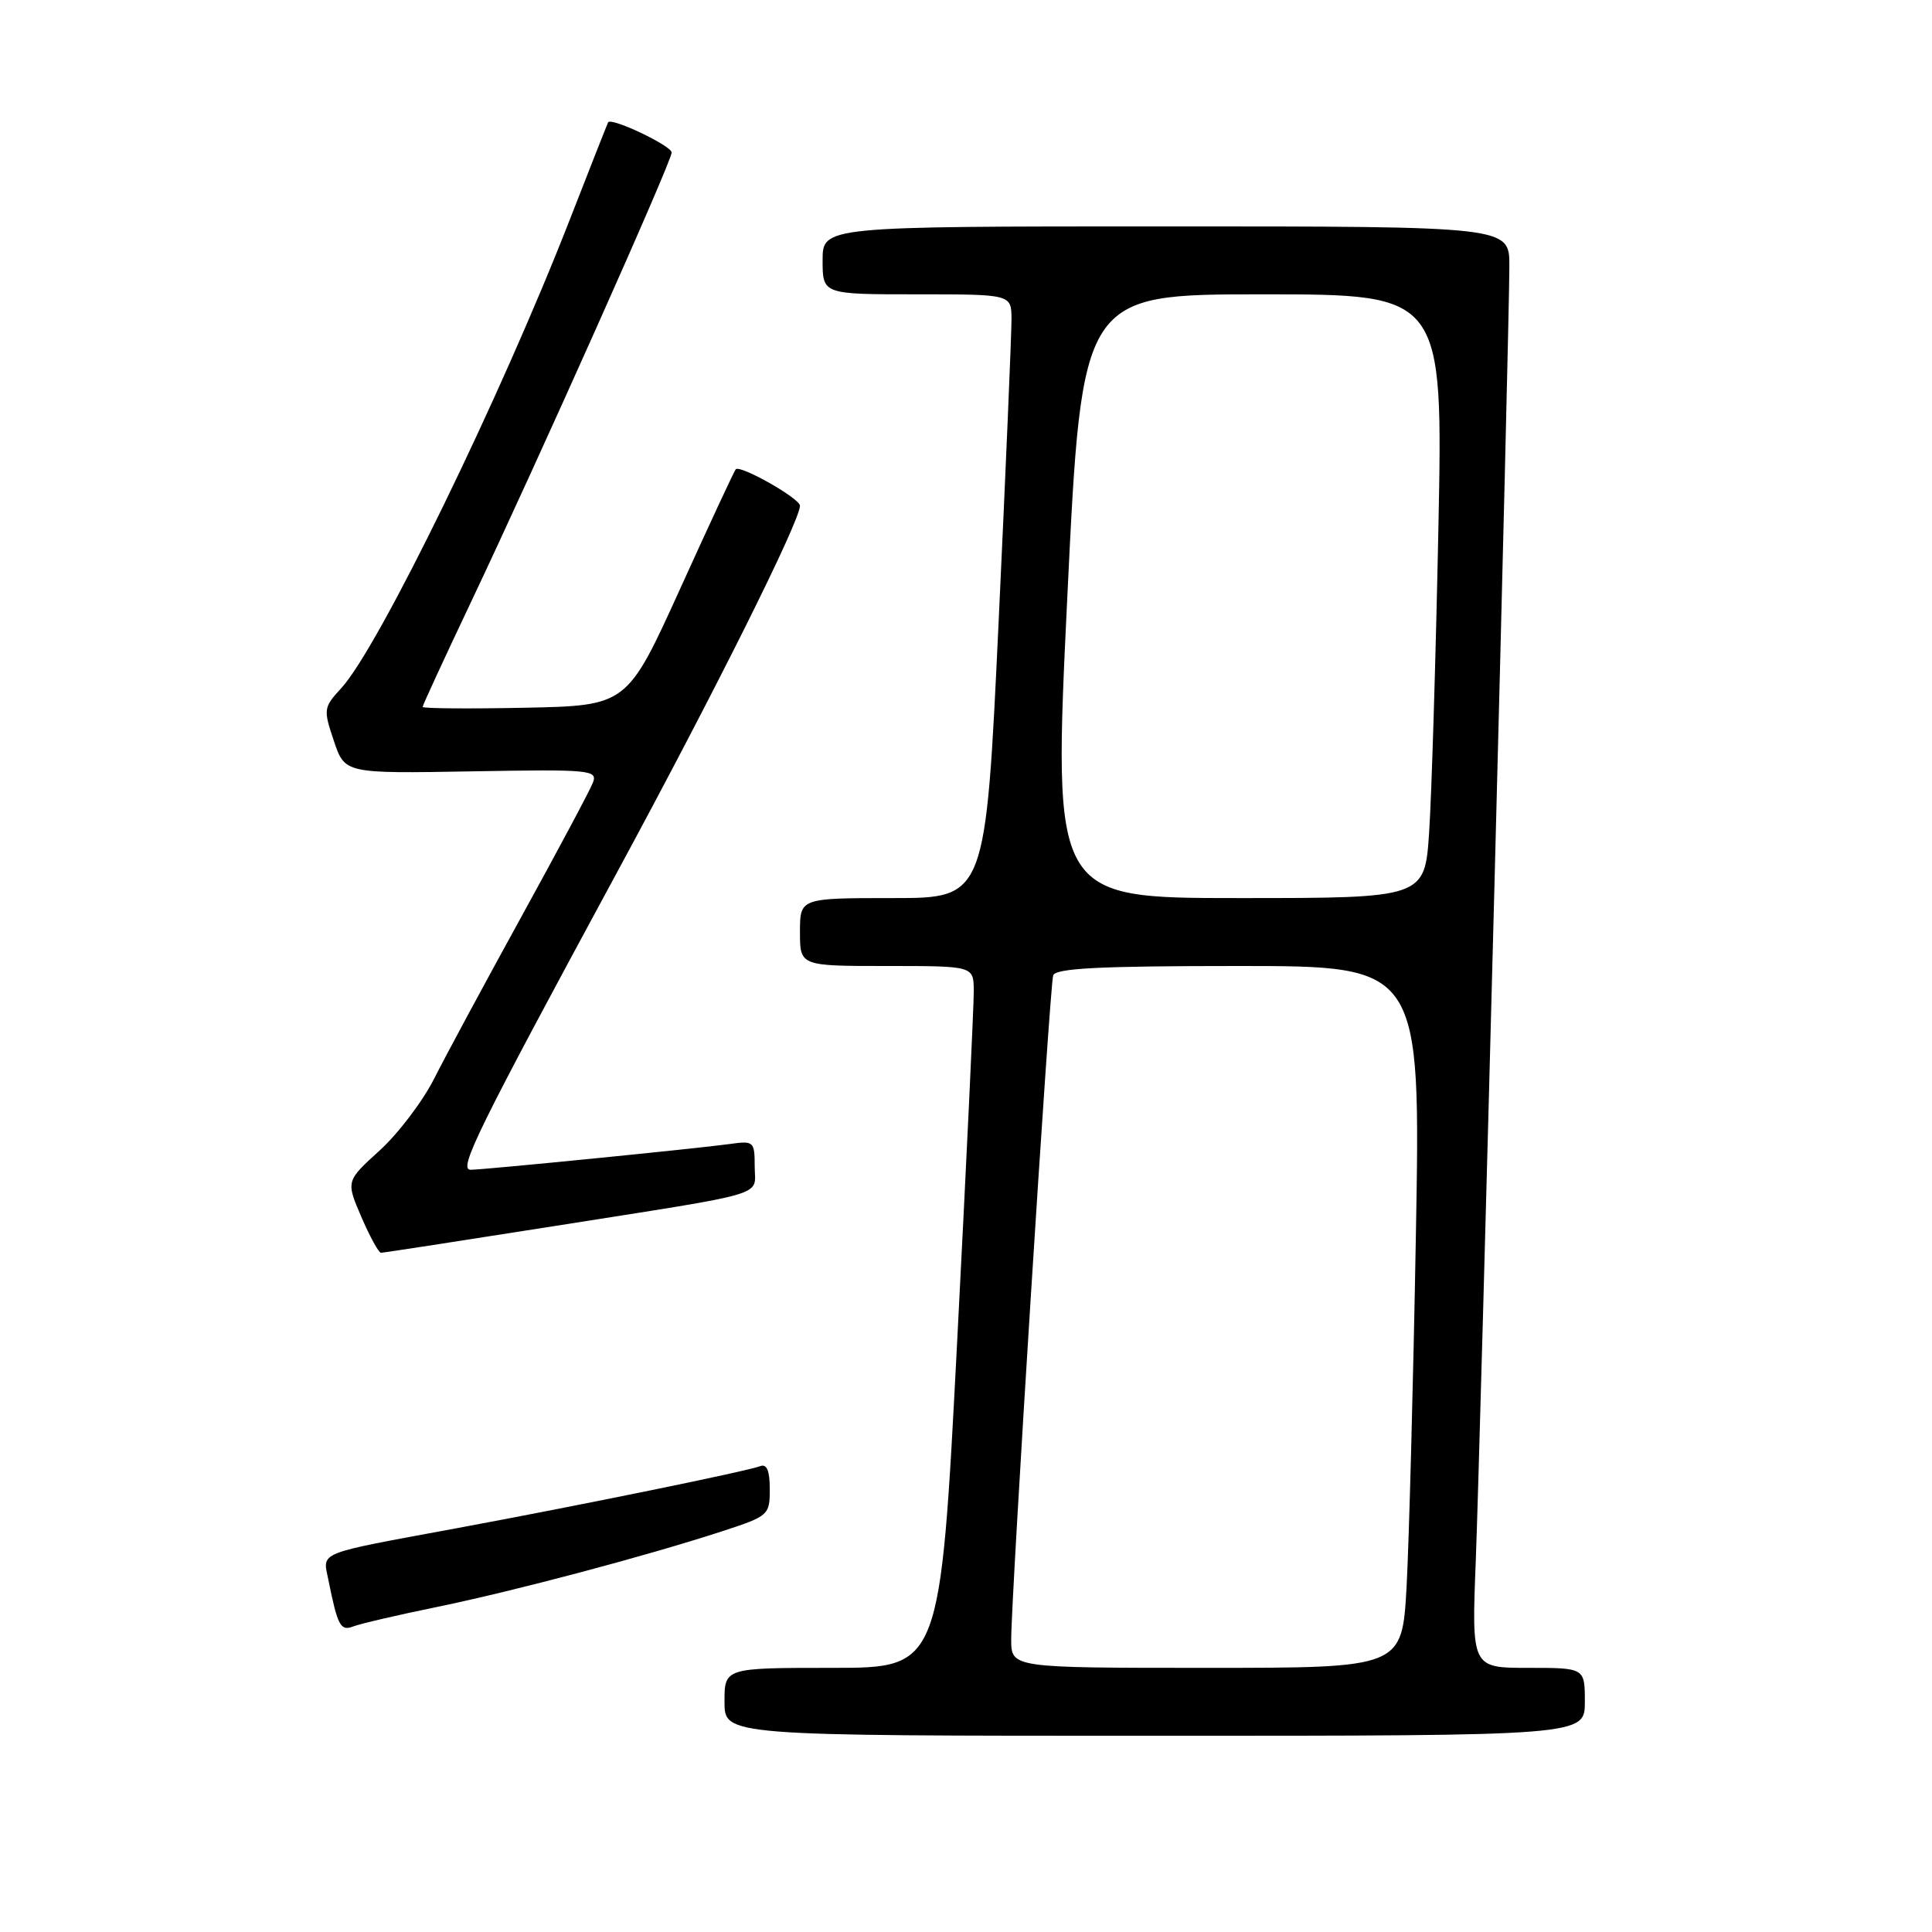 <?xml version="1.0" encoding="UTF-8" standalone="no"?>
<!DOCTYPE svg PUBLIC "-//W3C//DTD SVG 1.1//EN" "http://www.w3.org/Graphics/SVG/1.1/DTD/svg11.dtd" >
<svg xmlns="http://www.w3.org/2000/svg" xmlns:xlink="http://www.w3.org/1999/xlink" version="1.1" viewBox="0 0 256 256">
 <g >
 <path fill="currentColor"
d=" M 210.00 225.50 C 210.00 221.00 210.00 221.00 202.50 221.00 C 194.99 221.00 194.99 221.00 195.55 206.75 C 196.17 190.58 200.00 43.20 200.00 35.22 C 200.00 30.00 200.00 30.00 154.50 30.00 C 109.00 30.00 109.00 30.00 109.00 34.50 C 109.00 39.00 109.00 39.00 121.50 39.00 C 134.00 39.00 134.00 39.00 134.03 42.25 C 134.04 44.04 133.28 62.04 132.33 82.25 C 130.60 119.00 130.60 119.00 118.30 119.00 C 106.00 119.00 106.00 119.00 106.00 123.50 C 106.00 128.00 106.00 128.00 117.50 128.00 C 129.00 128.00 129.00 128.00 129.03 131.25 C 129.05 133.04 128.06 153.96 126.83 177.75 C 124.59 221.00 124.59 221.00 110.29 221.00 C 96.00 221.00 96.00 221.00 96.00 225.50 C 96.00 230.00 96.00 230.00 153.00 230.00 C 210.00 230.00 210.00 230.00 210.00 225.50 Z  M 58.00 212.91 C 68.27 210.79 85.74 206.15 95.75 202.88 C 101.85 200.89 102.00 200.75 102.00 197.31 C 102.00 194.89 101.61 193.94 100.74 194.27 C 98.96 194.95 77.06 199.43 60.50 202.50 C 41.70 205.98 42.76 205.56 43.51 209.34 C 44.75 215.49 45.12 216.17 46.84 215.50 C 47.75 215.15 52.77 213.98 58.00 212.91 Z  M 73.27 162.49 C 102.50 157.87 100.00 158.62 100.00 154.54 C 100.00 151.26 99.87 151.14 96.75 151.58 C 92.34 152.19 64.09 155.00 62.36 155.00 C 60.68 155.00 63.21 149.87 81.81 115.50 C 94.79 91.52 106.00 69.05 106.00 67.01 C 106.00 66.05 98.10 61.57 97.49 62.18 C 97.31 62.36 94.00 69.47 90.13 78.00 C 83.09 93.50 83.09 93.50 69.55 93.78 C 62.10 93.93 56.00 93.88 56.00 93.67 C 56.00 93.46 58.86 87.26 62.35 79.90 C 71.35 60.93 89.00 21.39 89.00 20.21 C 89.00 19.32 80.99 15.51 80.58 16.21 C 80.49 16.37 78.22 22.12 75.54 29.00 C 66.30 52.71 50.16 85.81 45.23 91.17 C 42.86 93.75 42.83 93.99 44.24 98.17 C 45.69 102.50 45.69 102.50 62.47 102.21 C 78.25 101.93 79.21 102.02 78.56 103.71 C 78.19 104.69 73.91 112.70 69.07 121.50 C 64.23 130.30 59.03 139.95 57.52 142.94 C 56.01 145.93 52.76 150.21 50.31 152.44 C 45.84 156.50 45.84 156.50 47.88 161.25 C 49.01 163.86 50.18 166.00 50.48 166.00 C 50.78 166.00 61.04 164.42 73.27 162.49 Z  M 133.99 217.25 C 133.97 211.79 139.09 130.73 139.55 129.25 C 139.85 128.30 145.64 128.00 164.09 128.00 C 188.25 128.00 188.25 128.00 187.61 163.75 C 187.26 183.41 186.70 204.34 186.38 210.25 C 185.78 221.00 185.78 221.00 159.89 221.00 C 134.00 221.00 134.00 221.00 133.99 217.25 Z  M 141.43 79.00 C 143.36 39.00 143.36 39.00 167.29 39.00 C 191.22 39.00 191.22 39.00 190.59 70.25 C 190.24 87.44 189.69 105.44 189.37 110.25 C 188.79 119.00 188.79 119.00 164.14 119.00 C 139.50 119.00 139.50 119.00 141.43 79.00 Z "/>
</g>
</svg>
